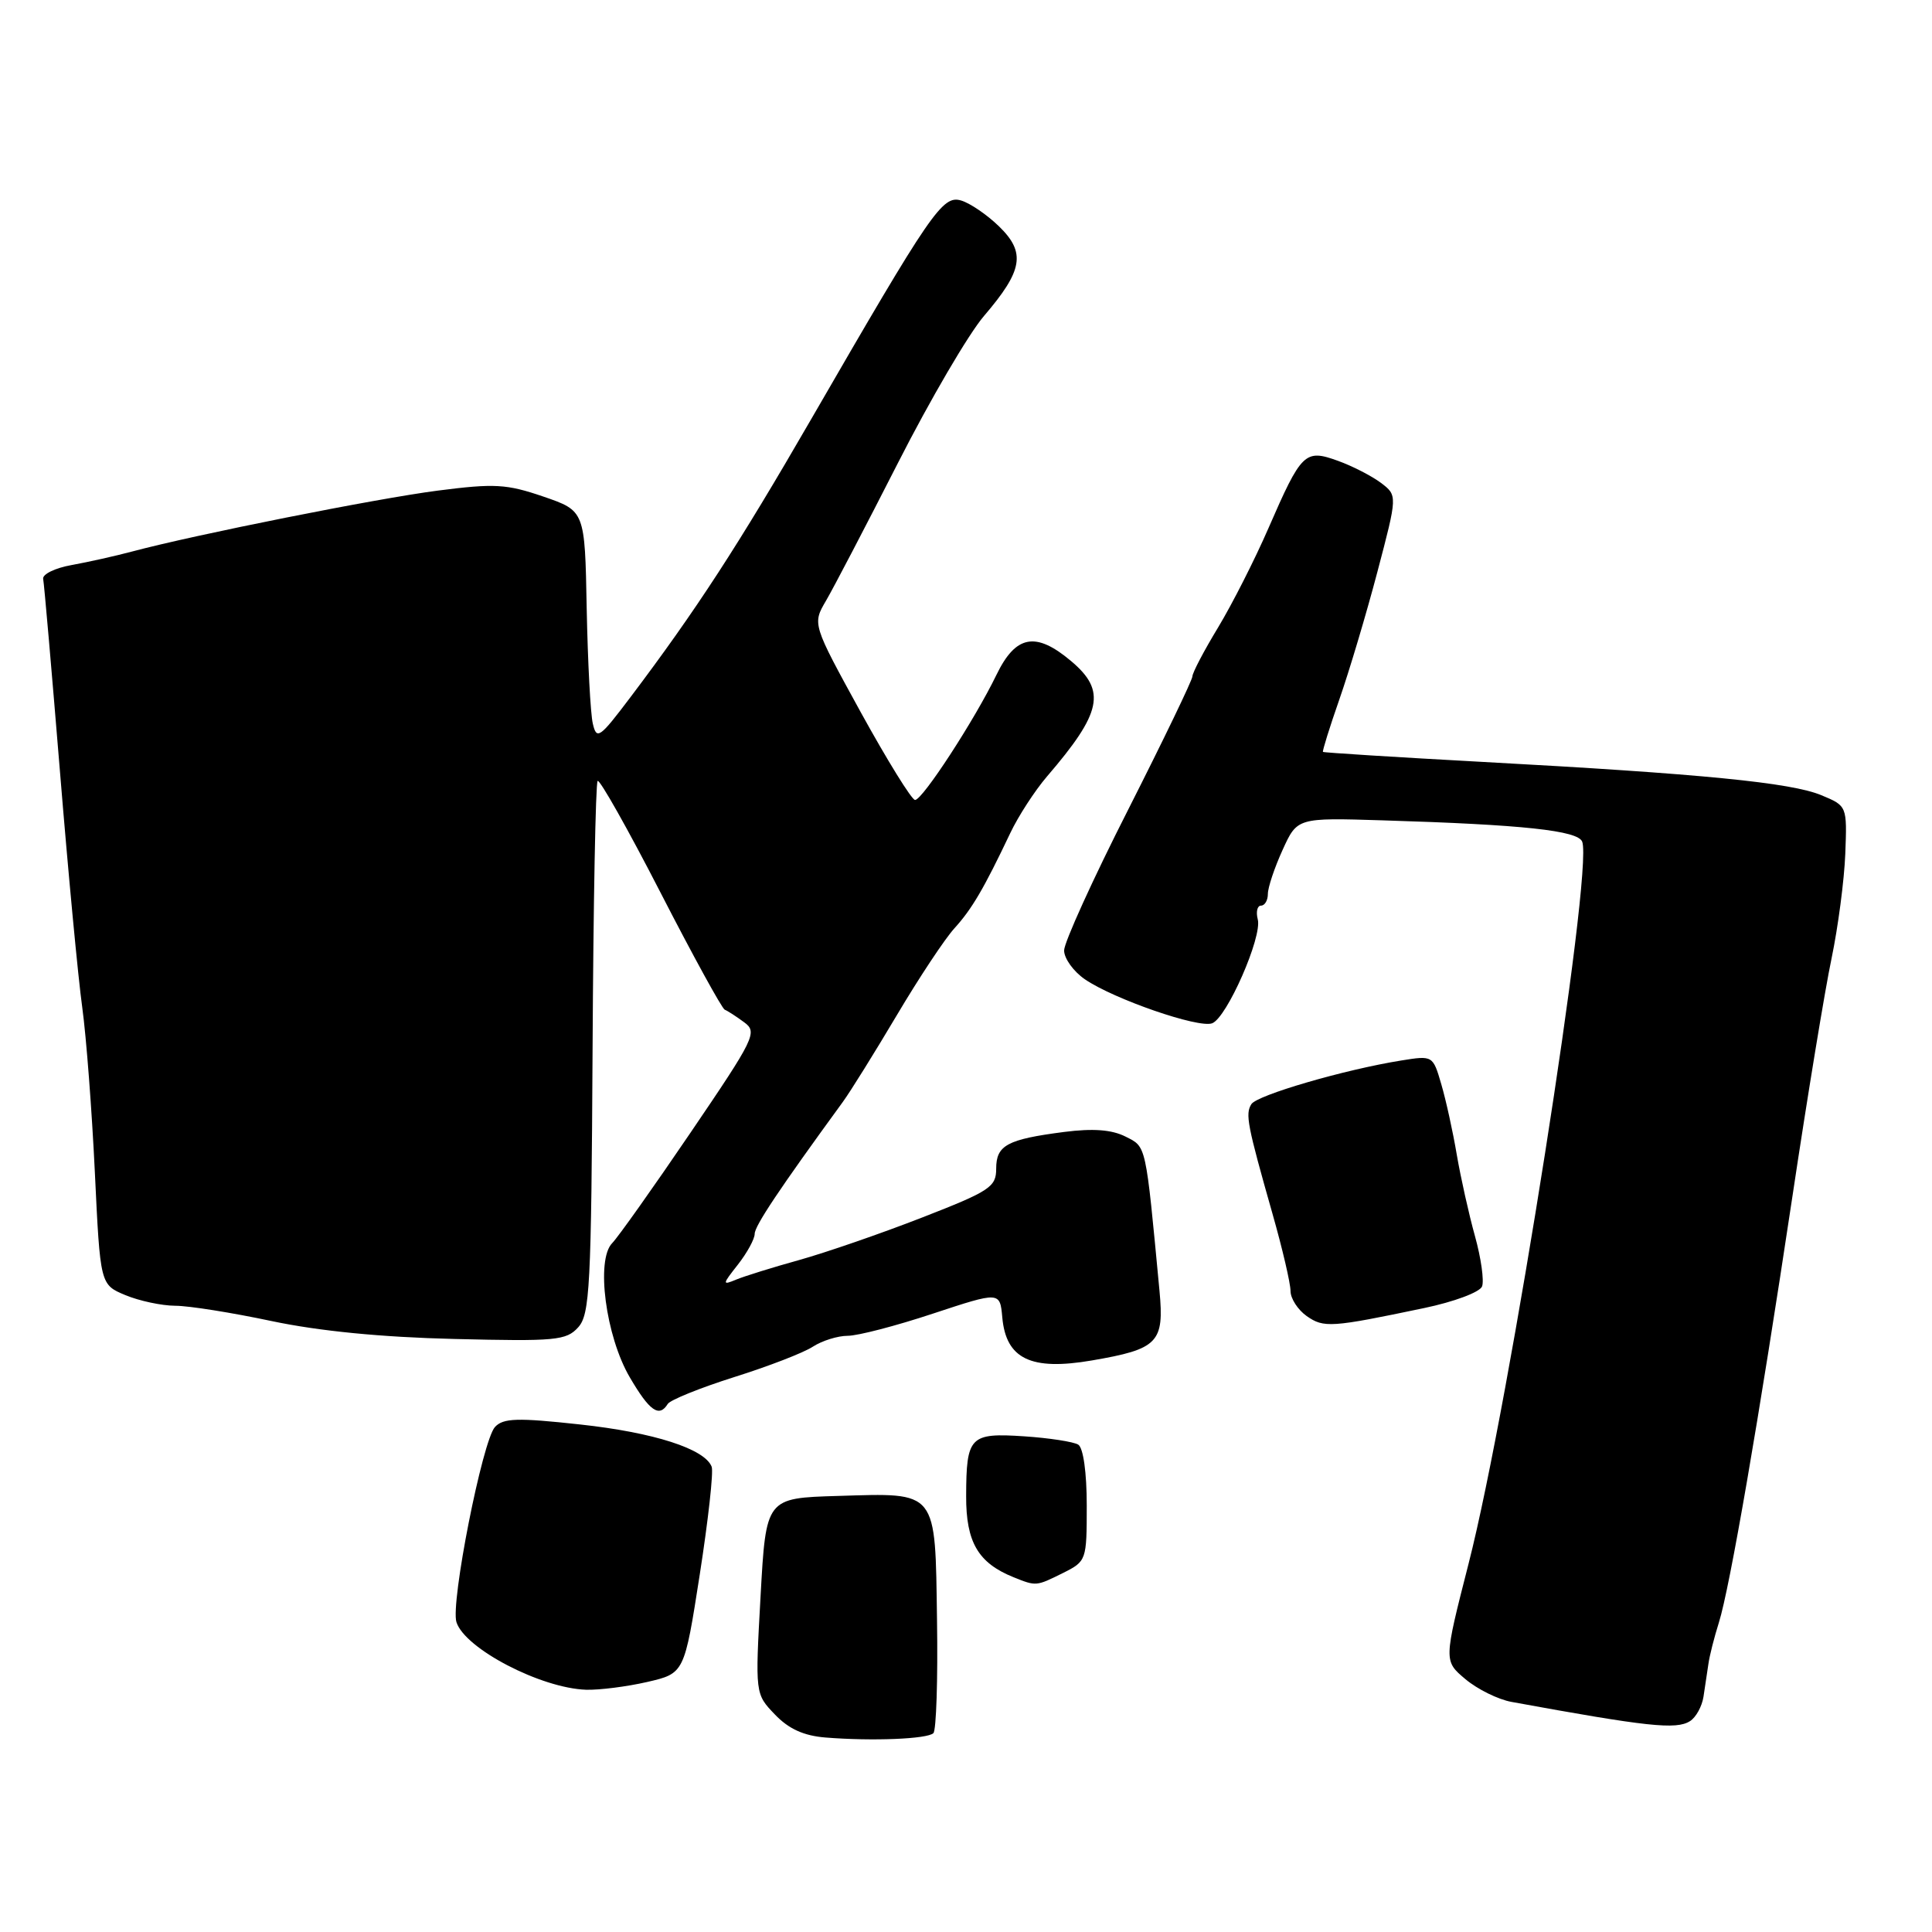 <?xml version="1.0" encoding="UTF-8" standalone="no"?>
<!DOCTYPE svg PUBLIC "-//W3C//DTD SVG 1.1//EN" "http://www.w3.org/Graphics/SVG/1.1/DTD/svg11.dtd" >
<svg xmlns="http://www.w3.org/2000/svg" xmlns:xlink="http://www.w3.org/1999/xlink" version="1.1" viewBox="0 0 256 256">
 <g >
 <path fill="currentColor"
d=" M 123.68 229.65 C 124.06 229.27 124.28 222.56 124.16 214.73 C 123.91 197.30 124.33 197.82 111.01 198.22 C 101.50 198.50 101.50 198.50 100.78 211.48 C 100.06 224.45 100.06 224.45 102.67 227.17 C 104.50 229.09 106.50 230.00 109.39 230.23 C 115.57 230.73 122.90 230.43 123.68 229.65 Z  M 223.93 228.06 C 224.72 227.57 225.52 226.11 225.72 224.83 C 225.92 223.55 226.21 221.60 226.37 220.50 C 226.52 219.40 227.15 216.93 227.76 215.00 C 229.21 210.38 233.05 188.16 237.51 158.50 C 239.49 145.30 241.82 131.12 242.69 127.00 C 243.55 122.88 244.37 116.64 244.51 113.15 C 244.75 106.79 244.75 106.79 241.34 105.37 C 237.34 103.70 225.50 102.53 196.50 100.96 C 184.95 100.33 175.41 99.73 175.30 99.63 C 175.20 99.53 176.17 96.40 177.47 92.68 C 178.77 88.96 181.04 81.36 182.51 75.78 C 185.18 65.65 185.18 65.65 182.98 63.98 C 181.76 63.07 179.20 61.75 177.28 61.06 C 172.91 59.48 172.46 59.92 168.07 70.00 C 166.28 74.12 163.28 80.03 161.41 83.13 C 159.53 86.23 158.00 89.15 158.00 89.63 C 157.99 90.11 154.17 98.04 149.50 107.26 C 144.82 116.47 141.00 124.88 141.00 125.94 C 141.00 127.00 142.24 128.72 143.75 129.76 C 147.57 132.38 158.83 136.28 160.62 135.59 C 162.57 134.84 167.27 124.14 166.66 121.82 C 166.40 120.82 166.60 120.00 167.09 120.00 C 167.59 120.00 168.00 119.30 168.00 118.45 C 168.00 117.59 168.88 114.97 169.95 112.62 C 171.89 108.35 171.89 108.35 183.20 108.70 C 201.87 109.27 209.08 110.05 209.65 111.53 C 211.14 115.41 200.04 185.93 194.59 207.21 C 191.30 220.08 191.30 220.08 194.18 222.50 C 195.76 223.83 198.51 225.19 200.28 225.51 C 218.28 228.80 222.11 229.22 223.93 228.06 Z  M 85.76 222.87 C 90.68 221.73 90.68 221.73 92.72 208.64 C 93.84 201.44 94.56 195.01 94.30 194.35 C 93.39 191.98 86.64 189.81 76.87 188.75 C 68.55 187.84 66.69 187.90 65.59 189.08 C 63.93 190.87 59.68 212.41 60.48 214.94 C 61.60 218.46 71.67 223.70 77.67 223.90 C 79.42 223.95 83.06 223.49 85.76 222.87 Z  M 140.85 208.43 C 143.96 206.88 144.00 206.75 144.00 199.49 C 144.00 195.10 143.54 191.84 142.87 191.42 C 142.25 191.04 139.03 190.54 135.71 190.32 C 128.51 189.84 128.04 190.32 128.02 198.25 C 128.00 204.35 129.61 207.10 134.30 208.99 C 137.31 210.20 137.29 210.20 140.85 208.43 Z  M 88.48 186.03 C 88.81 185.50 92.77 183.90 97.29 182.47 C 101.81 181.05 106.50 179.24 107.71 178.44 C 108.93 177.65 111.01 177.00 112.33 177.00 C 113.66 177.00 118.74 175.68 123.62 174.06 C 132.50 171.13 132.50 171.13 132.81 174.58 C 133.31 180.06 136.60 181.65 144.66 180.27 C 153.46 178.76 154.28 177.91 153.64 171.06 C 151.78 151.38 151.92 152.01 149.13 150.60 C 147.30 149.68 144.83 149.50 141.00 149.99 C 133.44 150.97 132.00 151.75 132.00 154.86 C 132.00 157.28 131.17 157.83 122.18 161.33 C 116.77 163.44 109.46 165.96 105.93 166.95 C 102.39 167.93 98.61 169.11 97.53 169.56 C 95.68 170.33 95.70 170.20 97.78 167.56 C 99.00 166.00 100.00 164.17 100.00 163.49 C 100.00 162.44 103.27 157.54 111.68 146.01 C 112.68 144.64 115.90 139.46 118.84 134.51 C 121.78 129.55 125.21 124.38 126.47 123.00 C 128.78 120.46 130.37 117.75 133.86 110.40 C 134.93 108.14 137.12 104.77 138.72 102.90 C 146.02 94.41 146.62 91.54 141.92 87.59 C 137.24 83.65 134.59 84.14 132.03 89.43 C 129.15 95.38 122.24 106.00 121.25 106.00 C 120.81 106.00 117.57 100.76 114.04 94.35 C 107.64 82.69 107.64 82.69 109.45 79.60 C 110.45 77.89 114.74 69.67 118.99 61.33 C 123.23 52.99 128.36 44.22 130.39 41.86 C 135.55 35.83 135.95 33.47 132.38 30.00 C 130.80 28.46 128.54 26.92 127.36 26.57 C 124.88 25.83 123.44 27.94 107.51 55.50 C 97.82 72.27 92.24 80.85 83.54 92.38 C 79.44 97.81 79.06 98.08 78.55 95.88 C 78.24 94.57 77.88 87.69 77.74 80.59 C 77.50 67.69 77.50 67.69 72.00 65.80 C 67.12 64.13 65.53 64.04 58.00 65.01 C 49.86 66.06 25.89 70.84 17.50 73.08 C 15.30 73.67 11.70 74.47 9.50 74.87 C 7.30 75.26 5.60 76.09 5.72 76.71 C 5.85 77.33 6.84 88.79 7.94 102.17 C 9.03 115.55 10.36 129.65 10.90 133.50 C 11.43 137.35 12.18 147.19 12.57 155.36 C 13.28 170.22 13.28 170.22 16.61 171.61 C 18.44 172.37 21.41 173.01 23.22 173.02 C 25.02 173.02 30.77 173.94 36.00 175.05 C 42.25 176.37 50.53 177.19 60.19 177.42 C 73.63 177.75 75.04 177.62 76.61 175.88 C 78.16 174.17 78.35 170.52 78.52 138.97 C 78.62 119.72 78.92 103.75 79.19 103.48 C 79.45 103.22 83.20 109.86 87.51 118.25 C 91.82 126.64 95.66 133.63 96.03 133.79 C 96.41 133.94 97.57 134.69 98.61 135.46 C 100.40 136.77 100.02 137.54 91.50 150.08 C 86.55 157.37 81.88 163.95 81.12 164.72 C 78.93 166.94 80.26 177.06 83.45 182.50 C 86.07 186.98 87.34 187.87 88.48 186.03 Z  M 188.68 173.33 C 192.67 172.50 196.08 171.22 196.38 170.46 C 196.67 169.70 196.25 166.70 195.44 163.79 C 194.63 160.88 193.55 156.03 193.03 153.00 C 192.52 149.97 191.60 145.78 190.98 143.67 C 189.87 139.86 189.85 139.85 185.68 140.52 C 178.14 141.73 166.55 145.11 165.81 146.31 C 164.99 147.63 165.26 149.03 168.62 160.86 C 169.93 165.46 171.00 170.05 171.00 171.06 C 171.00 172.06 171.97 173.56 173.15 174.39 C 175.41 175.97 176.38 175.91 188.68 173.33 Z "/>
</g>
</svg>